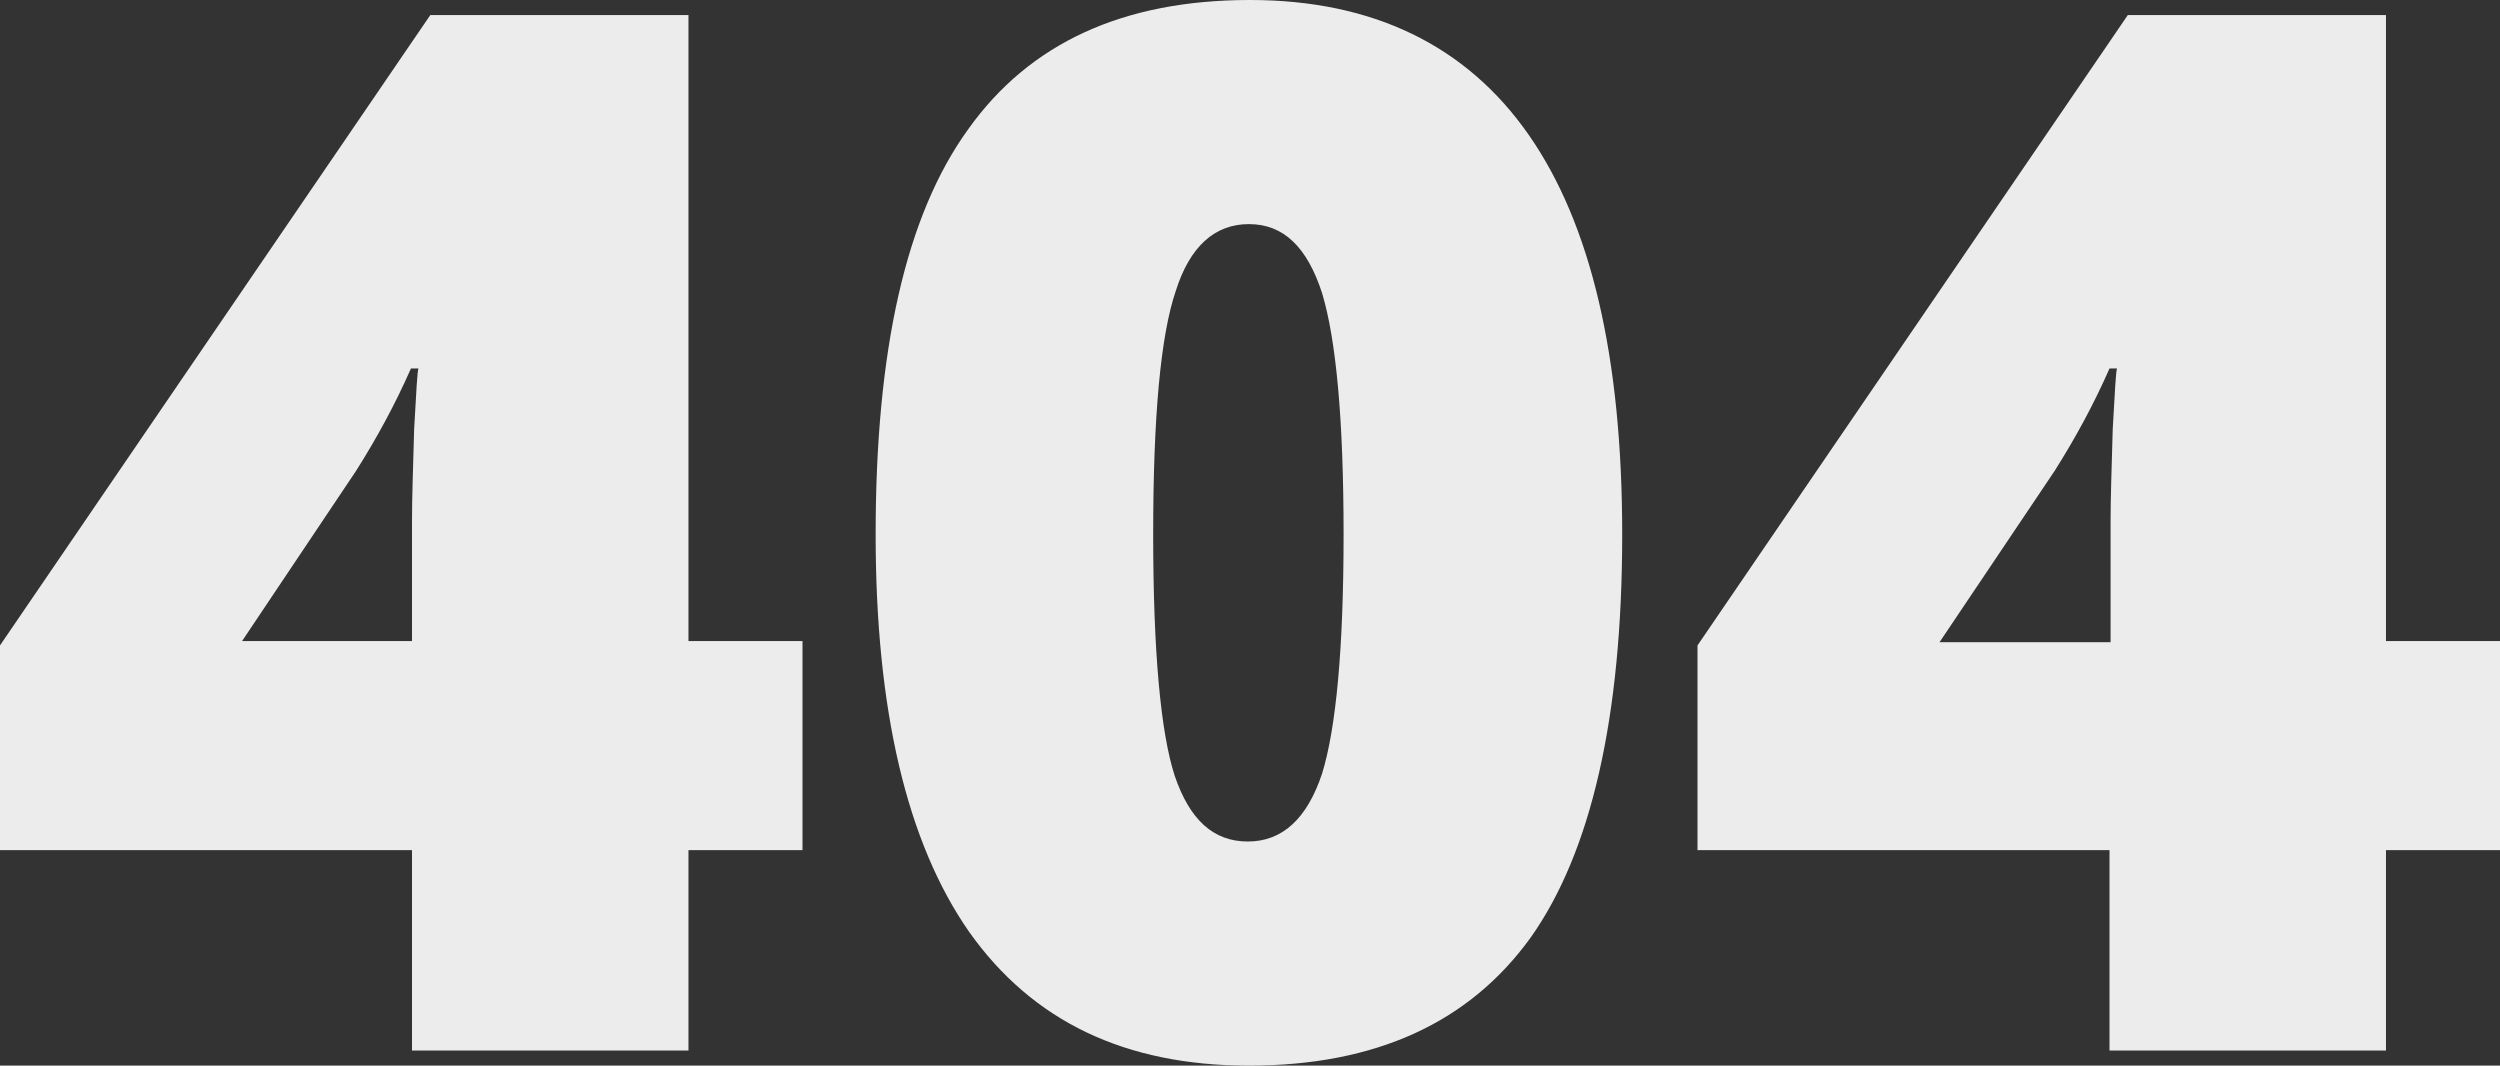 <svg width="861" height="367" viewBox="0 0 861 367" fill="none" xmlns="http://www.w3.org/2000/svg">
<rect x="0" y="0" width="861" height="367" fill="#333333" stroke="none"/>
<g clip-path="url(#clip0_1204_1534)">
<path d="M276.38 292.784H237.108V361.805H141.895V292.784H0V222.278L148.193 5.195H237.108V220.794H276.38V292.784ZM141.895 220.794V179.233C141.895 171.44 142.265 161.05 142.636 147.691C143.377 134.332 143.747 127.652 144.117 126.91H141.524C135.967 139.527 129.669 151.03 122.63 162.163L83.358 220.794H141.895Z" fill="#ECECEC"/>
<path d="M558.687 184.057C558.687 247.141 547.943 293.526 527.196 322.841C506.078 352.157 473.846 367 430.129 367C387.524 367 355.663 351.786 333.804 320.986C312.316 290.186 301.572 244.543 301.572 184.057C301.572 120.602 311.946 74.216 333.434 44.53C354.551 14.843 386.783 0 430.5 0C472.735 0 504.967 15.585 526.455 46.385C547.943 77.185 558.687 122.828 558.687 184.057ZM397.157 184.057C397.157 224.505 399.75 252.336 404.566 267.179C409.753 282.393 417.904 289.815 429.759 289.815C441.614 289.815 450.136 282.022 455.322 266.437C460.139 250.851 462.732 223.391 462.732 184.057C462.732 144.351 460.139 116.891 455.322 100.934C450.136 84.978 441.985 77.185 430.129 77.185C418.274 77.185 409.753 84.978 404.937 100.192C399.75 115.406 397.157 143.238 397.157 184.057Z" fill="#ECECEC"/>
<path d="M861 292.784H821.729V361.805H726.515V292.784H584.621V222.278L732.813 5.195H821.729V220.794H861V292.784ZM726.886 220.794V179.233C726.886 171.44 727.256 161.05 727.627 147.691C728.368 134.332 728.738 127.652 729.109 126.91H726.515C720.958 139.527 714.66 151.03 707.621 162.163L667.979 221.165H726.886V220.794Z" fill="#ECECEC"/>
</g>
<defs>
<clipPath id="clip0_1204_1534">
<rect width="861" height="367" fill="white"/>
</clipPath>
</defs>
</svg>
